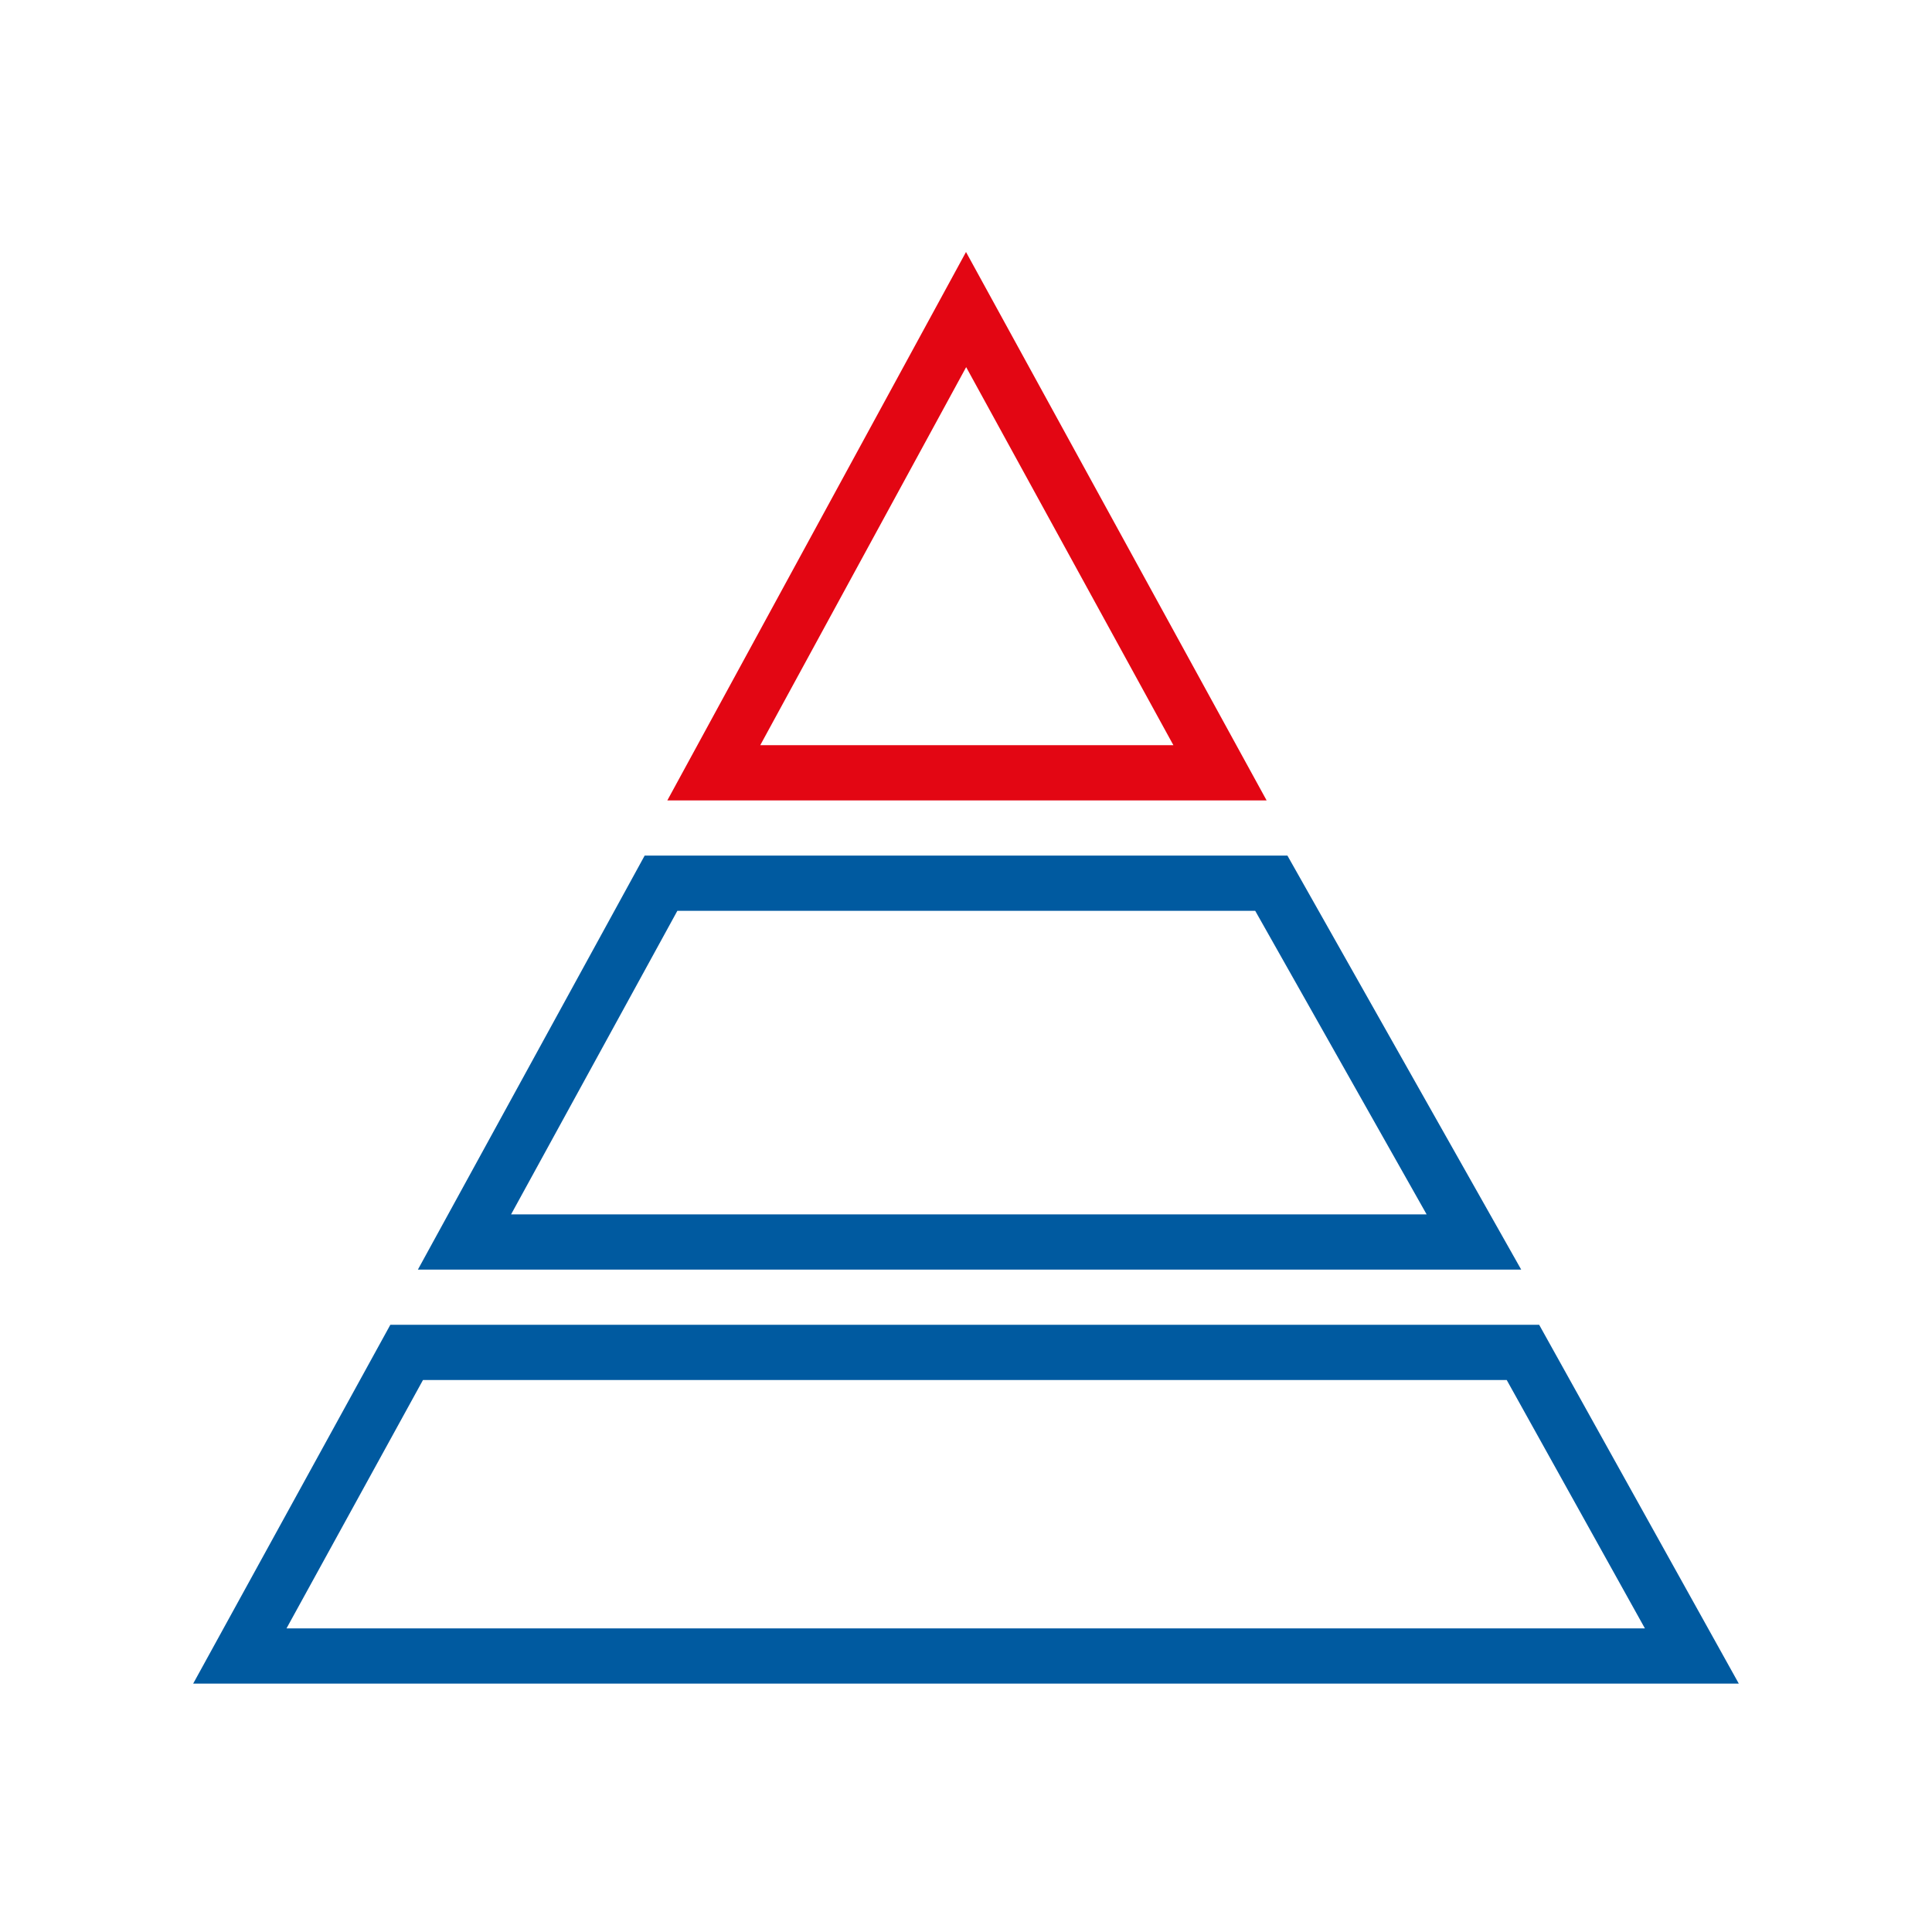 <?xml version="1.0" encoding="UTF-8"?>
<svg width="70px" height="70px" viewBox="0 0 70 70" version="1.1" xmlns="http://www.w3.org/2000/svg" xmlns:xlink="http://www.w3.org/1999/xlink">
    <!-- Generator: Sketch 56.3 (81716) - https://sketch.com -->
    <title>Icons/70px/pension-private-mc-70</title>
    <desc>Created with Sketch.</desc>
    <g id="Icons/70px/pension-private-mc-70" stroke="none" stroke-width="1" fill="none" fill-rule="evenodd">
        <g>
            <rect id="invisible-70x70" x="0" y="0" width="70" height="70"></rect>
            <g id="lines" transform="translate(7, 9)" stroke-width="2">
                <path d="M16.95,23 L9.829,36 L46.403,36 L39.062,23 L16.95,23 Z" id="middle" stroke="#005AA0"></path>
                <path d="M28.003,2.216 L18.862,19 L37.203,19 L28.003,2.216 Z" id="top" stroke="#E30613"></path>
                <path d="M7.734,40 L1.69,51 L54.299,51 L48.179,40 L7.734,40 Z" id="bottom" stroke="#005AA0"></path>
            </g>
        </g>
    </g>
</svg>